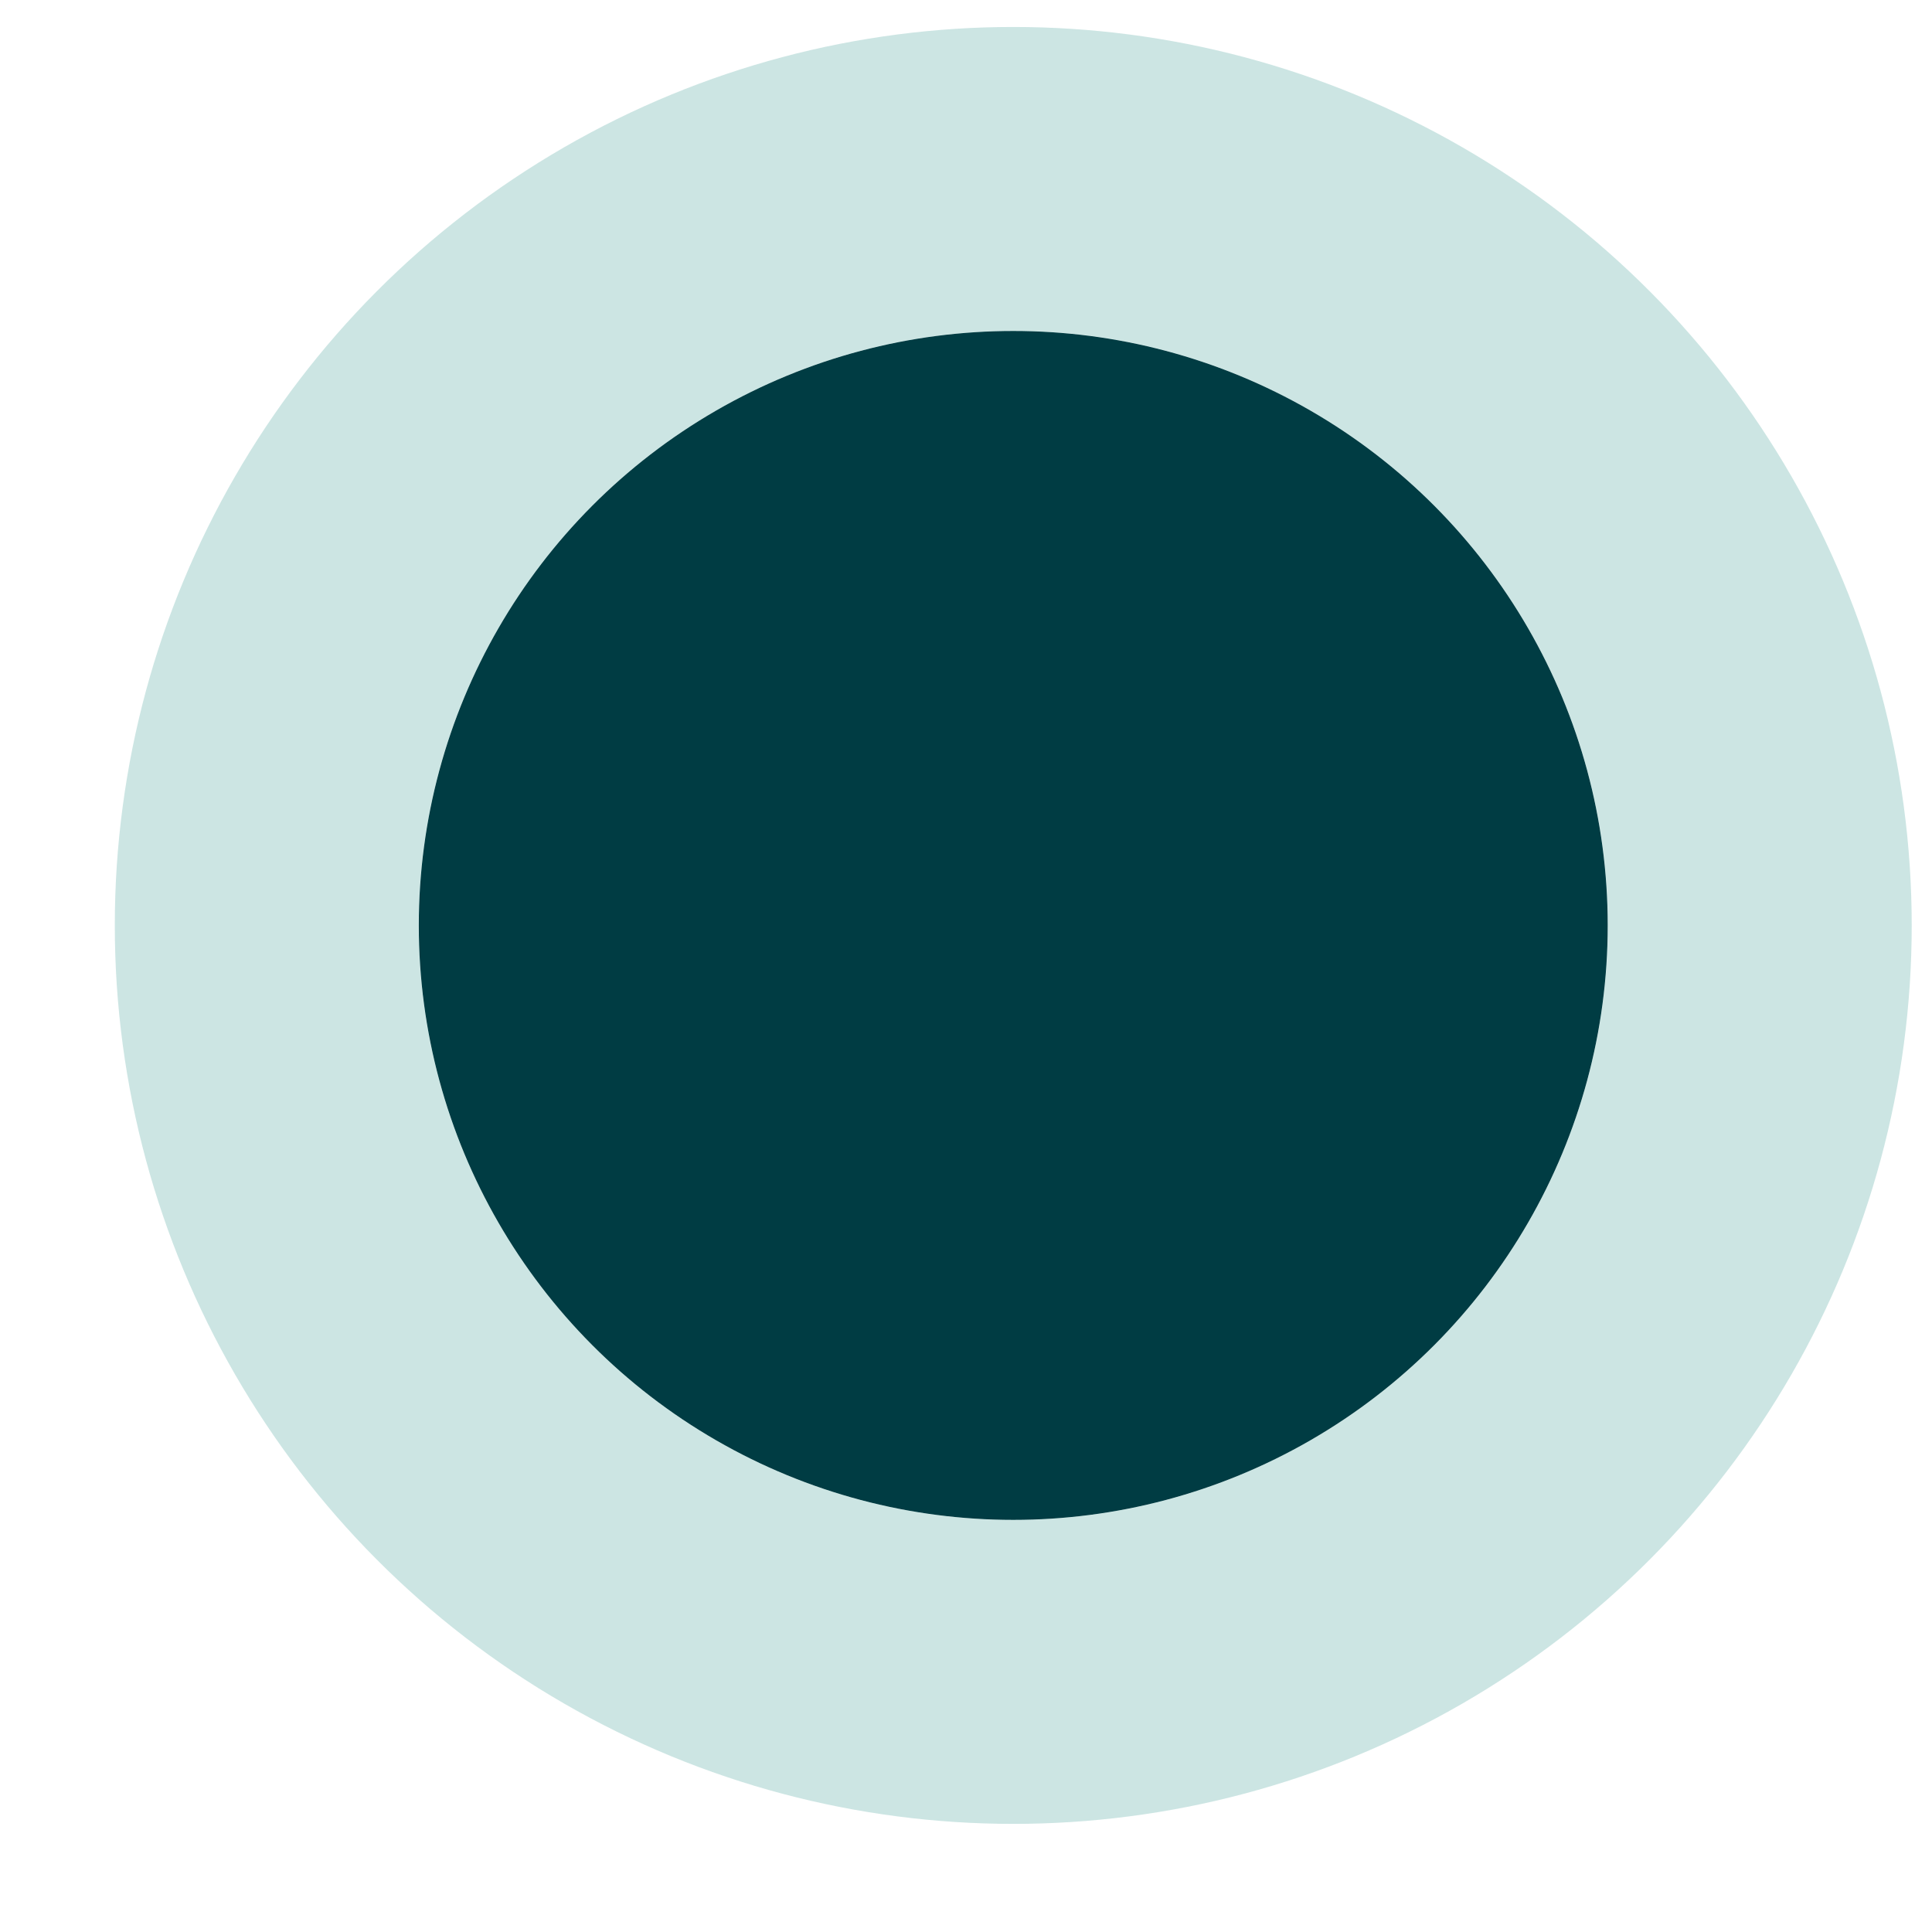 <svg width="13" height="13" viewBox="0 0 13 13" fill="none" xmlns="http://www.w3.org/2000/svg">
<circle cx="6.818" cy="6.227" r="4" fill="#003C43"/>
<circle cx="6.818" cy="6.227" r="5.023" stroke="#007F73" stroke-opacity="0.2" stroke-width="2.045"/>
</svg>
